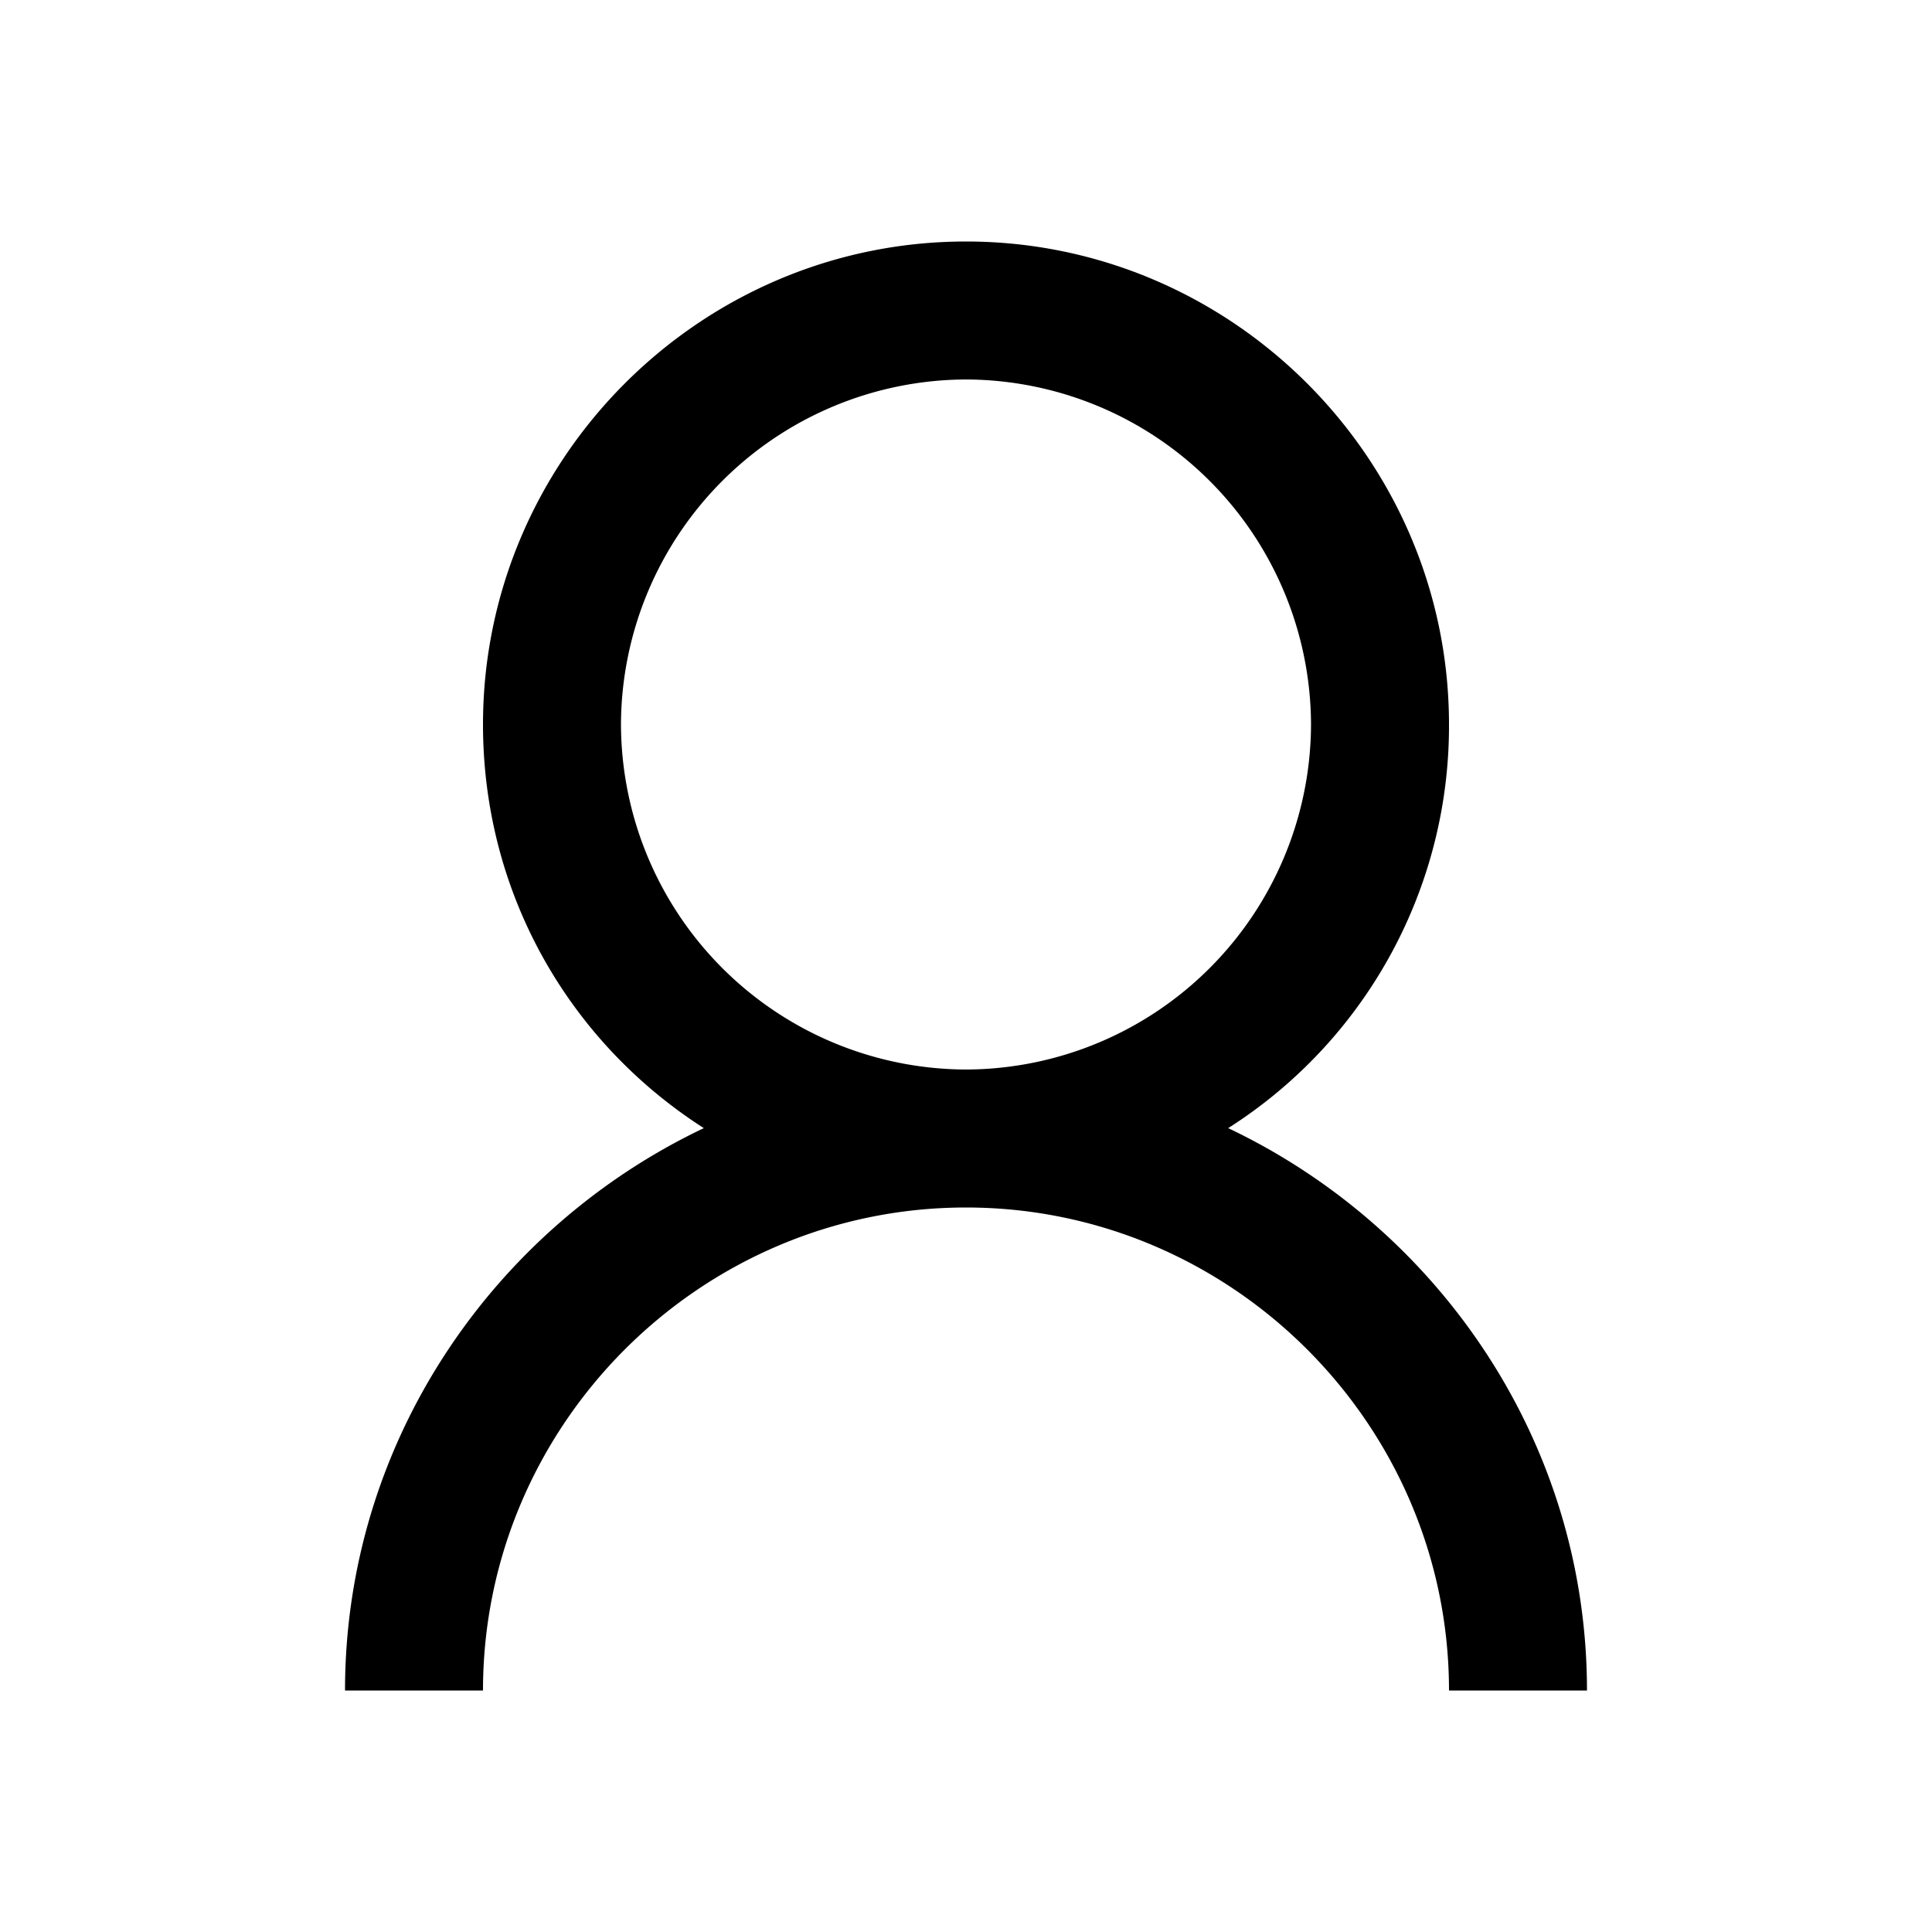 <svg aria-hidden="true" focusable="false" role="none" width="24" height="24" fill="currentColor" viewBox="0 0 24 24"><path d="M15.257 14.014A5.92 5.92 0 0 0 18 9c0-3.3-2.7-6-6-6S6 5.7 6 9c0 2.1 1.071 3.943 2.743 5.014-2.614 1.243-4.457 3.9-4.457 6.986H6c0-3.3 2.7-6 6-6s6 2.7 6 6h1.714c0-3.086-1.842-5.743-4.457-6.986M7.714 9A4.3 4.3 0 0 1 12 4.714 4.3 4.3 0 0 1 16.286 9 4.3 4.3 0 0 1 12 13.286 4.3 4.3 0 0 1 7.714 9"></path></svg>